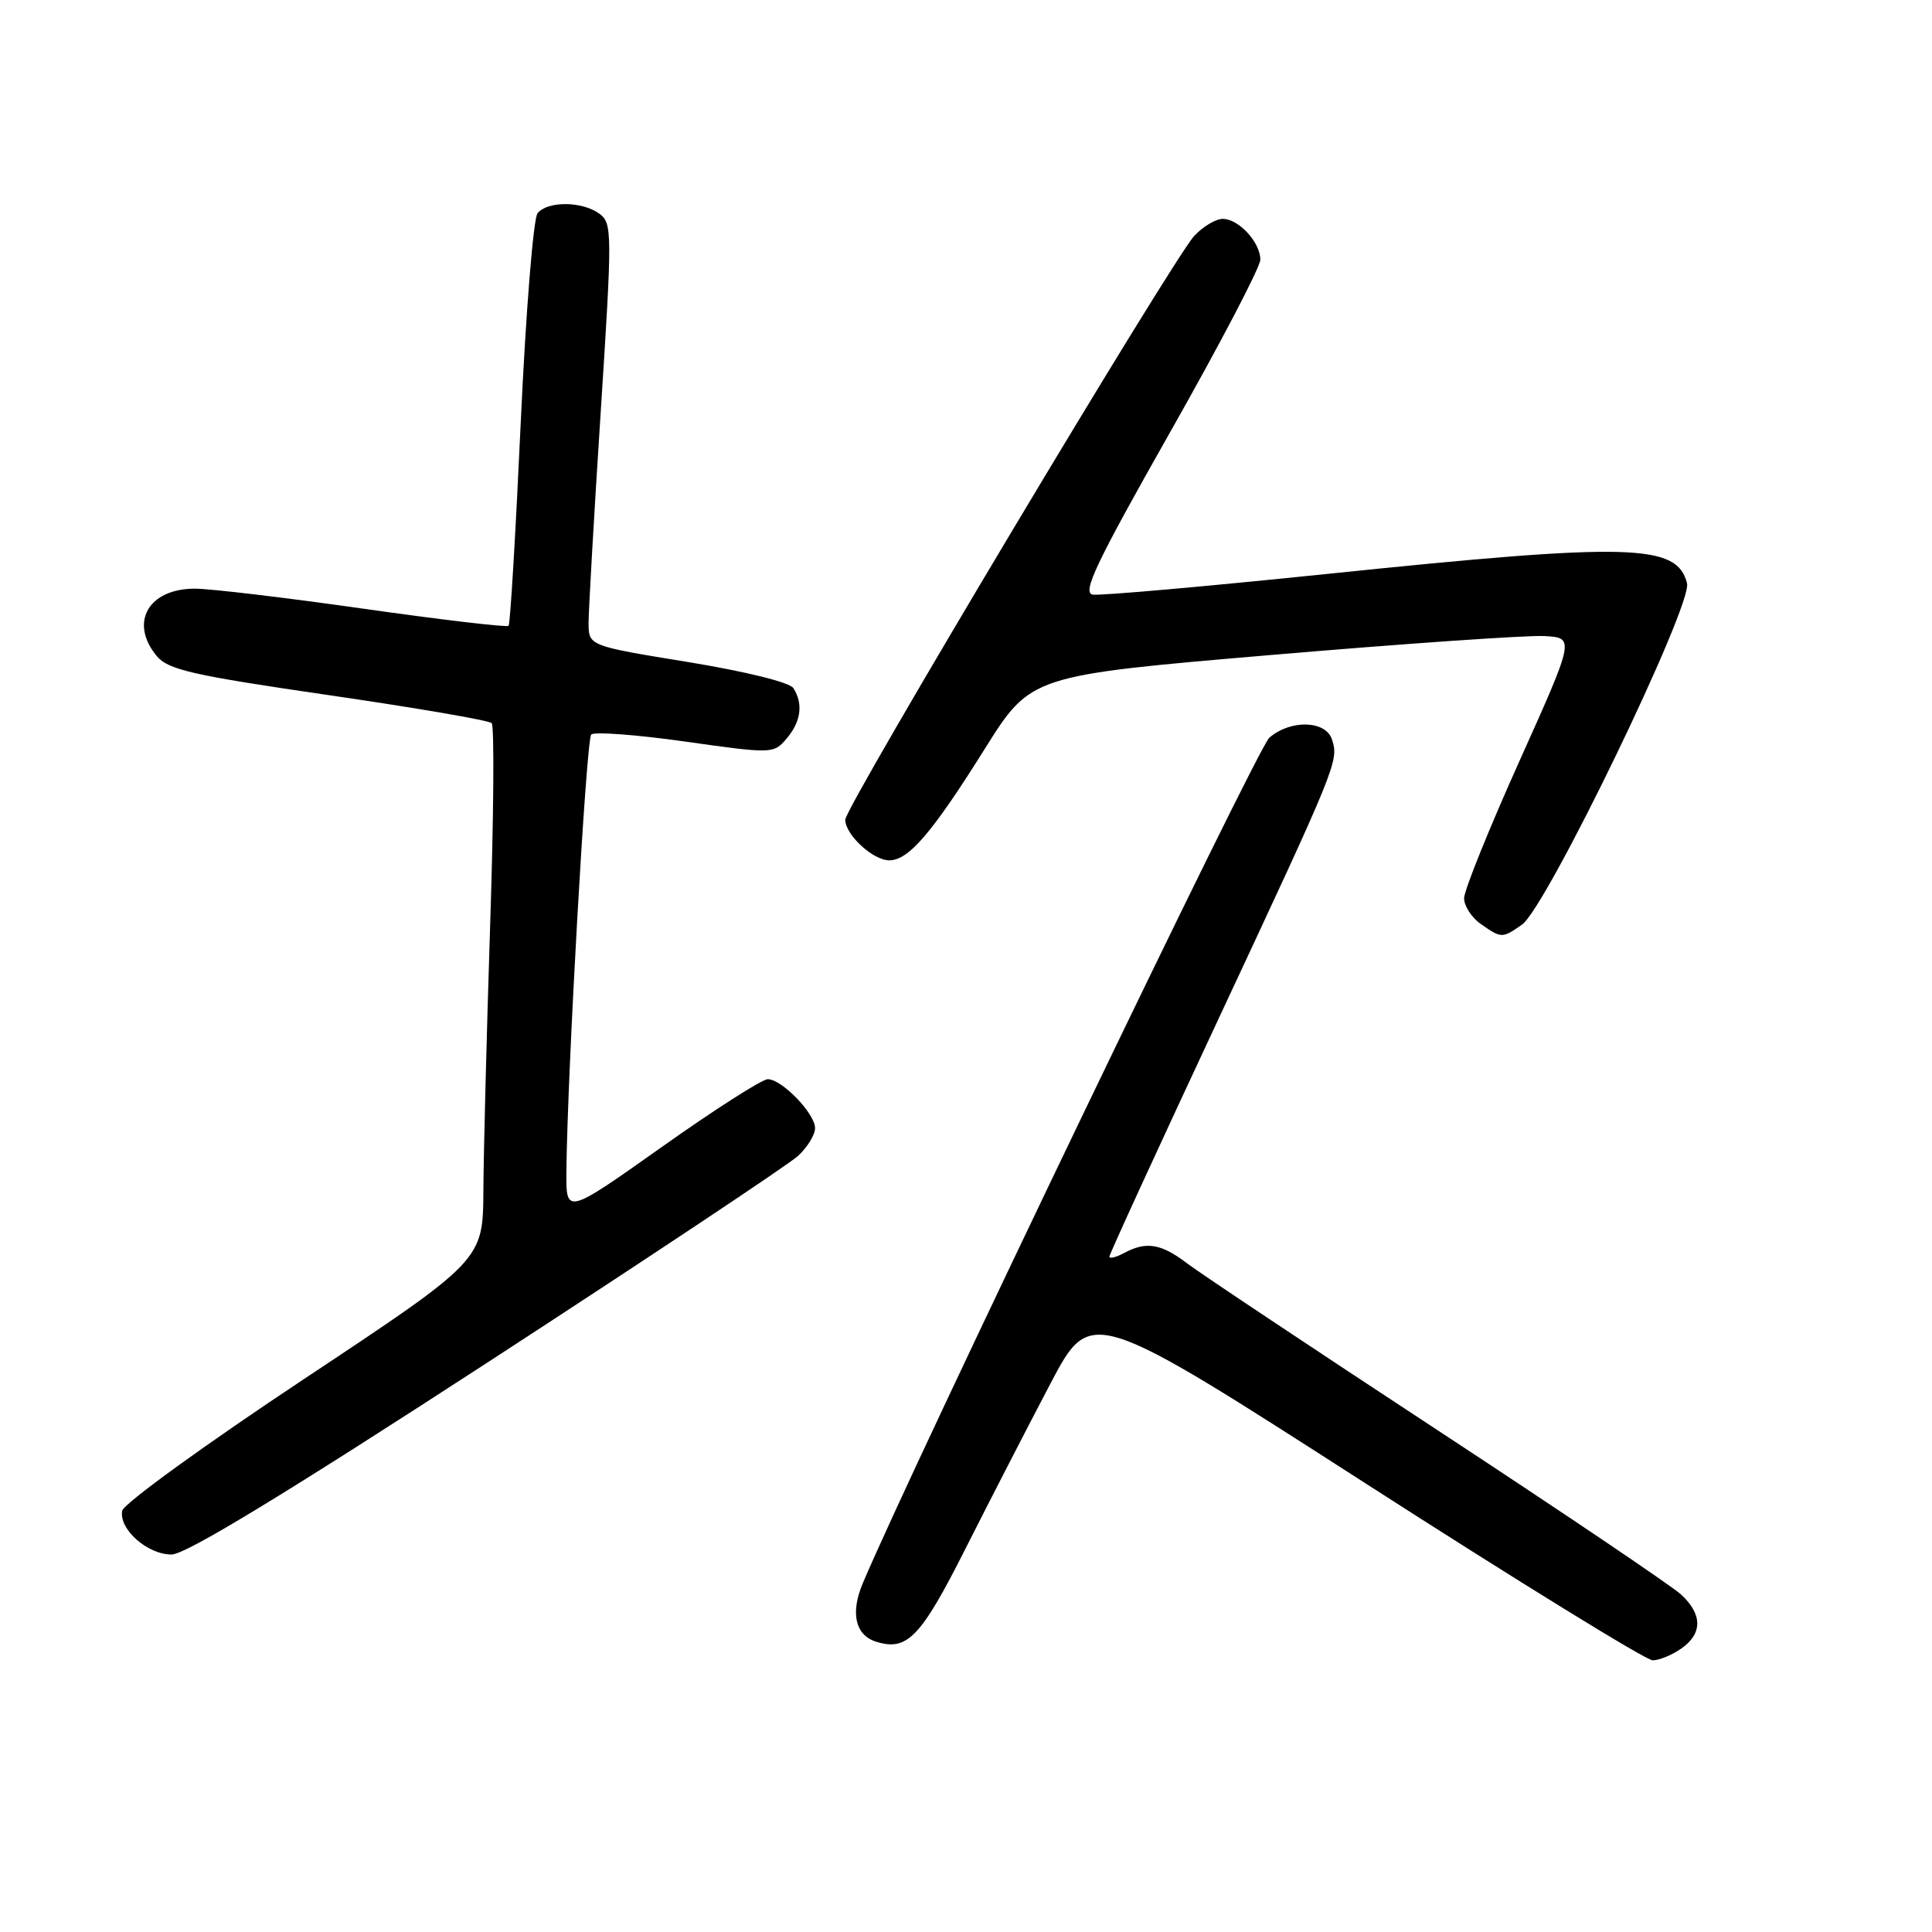 <?xml version="1.0" encoding="UTF-8" standalone="no"?>
<!DOCTYPE svg PUBLIC "-//W3C//DTD SVG 1.1//EN" "http://www.w3.org/Graphics/SVG/1.1/DTD/svg11.dtd" >
<svg xmlns="http://www.w3.org/2000/svg" xmlns:xlink="http://www.w3.org/1999/xlink" version="1.1" viewBox="0 0 256 256">
 <g >
 <path fill="currentColor"
d=" M 222.78 218.44 C 225.61 216.46 225.60 213.91 222.75 211.28 C 221.51 210.14 207.00 200.35 190.50 189.52 C 174.00 178.69 159.07 168.75 157.32 167.42 C 153.84 164.77 151.89 164.45 148.93 166.04 C 147.87 166.60 147.00 166.82 147.00 166.51 C 147.00 166.20 153.46 152.12 161.36 135.22 C 177.24 101.24 177.40 100.84 176.50 98.00 C 175.69 95.45 171.02 95.31 168.19 97.75 C 166.61 99.11 120.97 194.05 114.31 209.82 C 112.67 213.73 113.33 216.65 116.05 217.52 C 120.21 218.84 121.99 216.99 127.95 205.17 C 131.19 198.75 136.25 188.92 139.19 183.33 C 144.55 173.16 144.55 173.16 180.98 196.58 C 201.01 209.46 218.11 220.00 218.98 220.00 C 219.85 220.00 221.56 219.30 222.78 218.44 Z  M 64.50 180.60 C 85.95 166.65 104.51 154.30 105.75 153.16 C 106.99 152.01 108.00 150.36 108.00 149.49 C 108.00 147.55 103.60 143.00 101.73 143.00 C 100.98 143.00 94.66 147.04 87.68 151.99 C 75.00 160.97 75.00 160.97 75.05 155.24 C 75.18 142.13 77.68 97.99 78.34 97.33 C 78.73 96.93 84.33 97.35 90.78 98.26 C 102.40 99.90 102.51 99.89 104.25 97.84 C 106.14 95.61 106.45 93.27 105.13 91.18 C 104.65 90.42 98.83 88.98 91.15 87.72 C 78.00 85.58 78.00 85.58 77.99 82.54 C 77.99 80.87 78.71 68.28 79.60 54.56 C 81.14 30.69 81.13 29.57 79.41 28.31 C 77.14 26.65 72.56 26.62 71.23 28.25 C 70.67 28.94 69.67 41.42 69.00 56.00 C 68.33 70.58 67.61 82.69 67.39 82.92 C 67.18 83.15 58.56 82.13 48.25 80.67 C 37.94 79.20 27.84 78.00 25.82 78.00 C 19.66 78.00 17.11 82.48 20.75 86.91 C 22.26 88.74 25.43 89.47 43.50 92.10 C 55.05 93.78 64.79 95.45 65.15 95.82 C 65.51 96.20 65.42 108.20 64.95 122.50 C 64.49 136.80 64.08 152.66 64.05 157.75 C 64.00 166.99 64.00 166.99 40.25 182.75 C 27.19 191.41 16.36 199.26 16.19 200.19 C 15.74 202.64 19.55 206.00 22.75 205.98 C 24.63 205.96 37.85 197.92 64.50 180.60 Z  M 201.67 122.52 C 204.92 120.24 224.27 80.21 223.54 77.29 C 222.22 72.04 216.10 71.88 175.93 76.04 C 159.78 77.71 145.77 78.95 144.80 78.79 C 143.35 78.55 145.20 74.66 155.01 57.33 C 161.61 45.69 167.00 35.38 167.00 34.41 C 167.00 32.11 164.13 29.00 162.02 29.00 C 161.10 29.00 159.41 30.01 158.25 31.25 C 155.38 34.34 112.00 106.89 112.00 108.62 C 112.00 110.60 115.68 114.00 117.83 114.00 C 120.40 114.00 123.51 110.37 130.50 99.21 C 136.59 89.50 136.59 89.50 168.54 86.78 C 186.12 85.28 202.34 84.16 204.59 84.28 C 208.68 84.50 208.68 84.50 201.34 100.83 C 197.30 109.81 194.00 118.00 194.00 119.02 C 194.00 120.05 195.00 121.59 196.22 122.44 C 198.95 124.35 199.05 124.35 201.67 122.52 Z "/>
</g>
</svg>